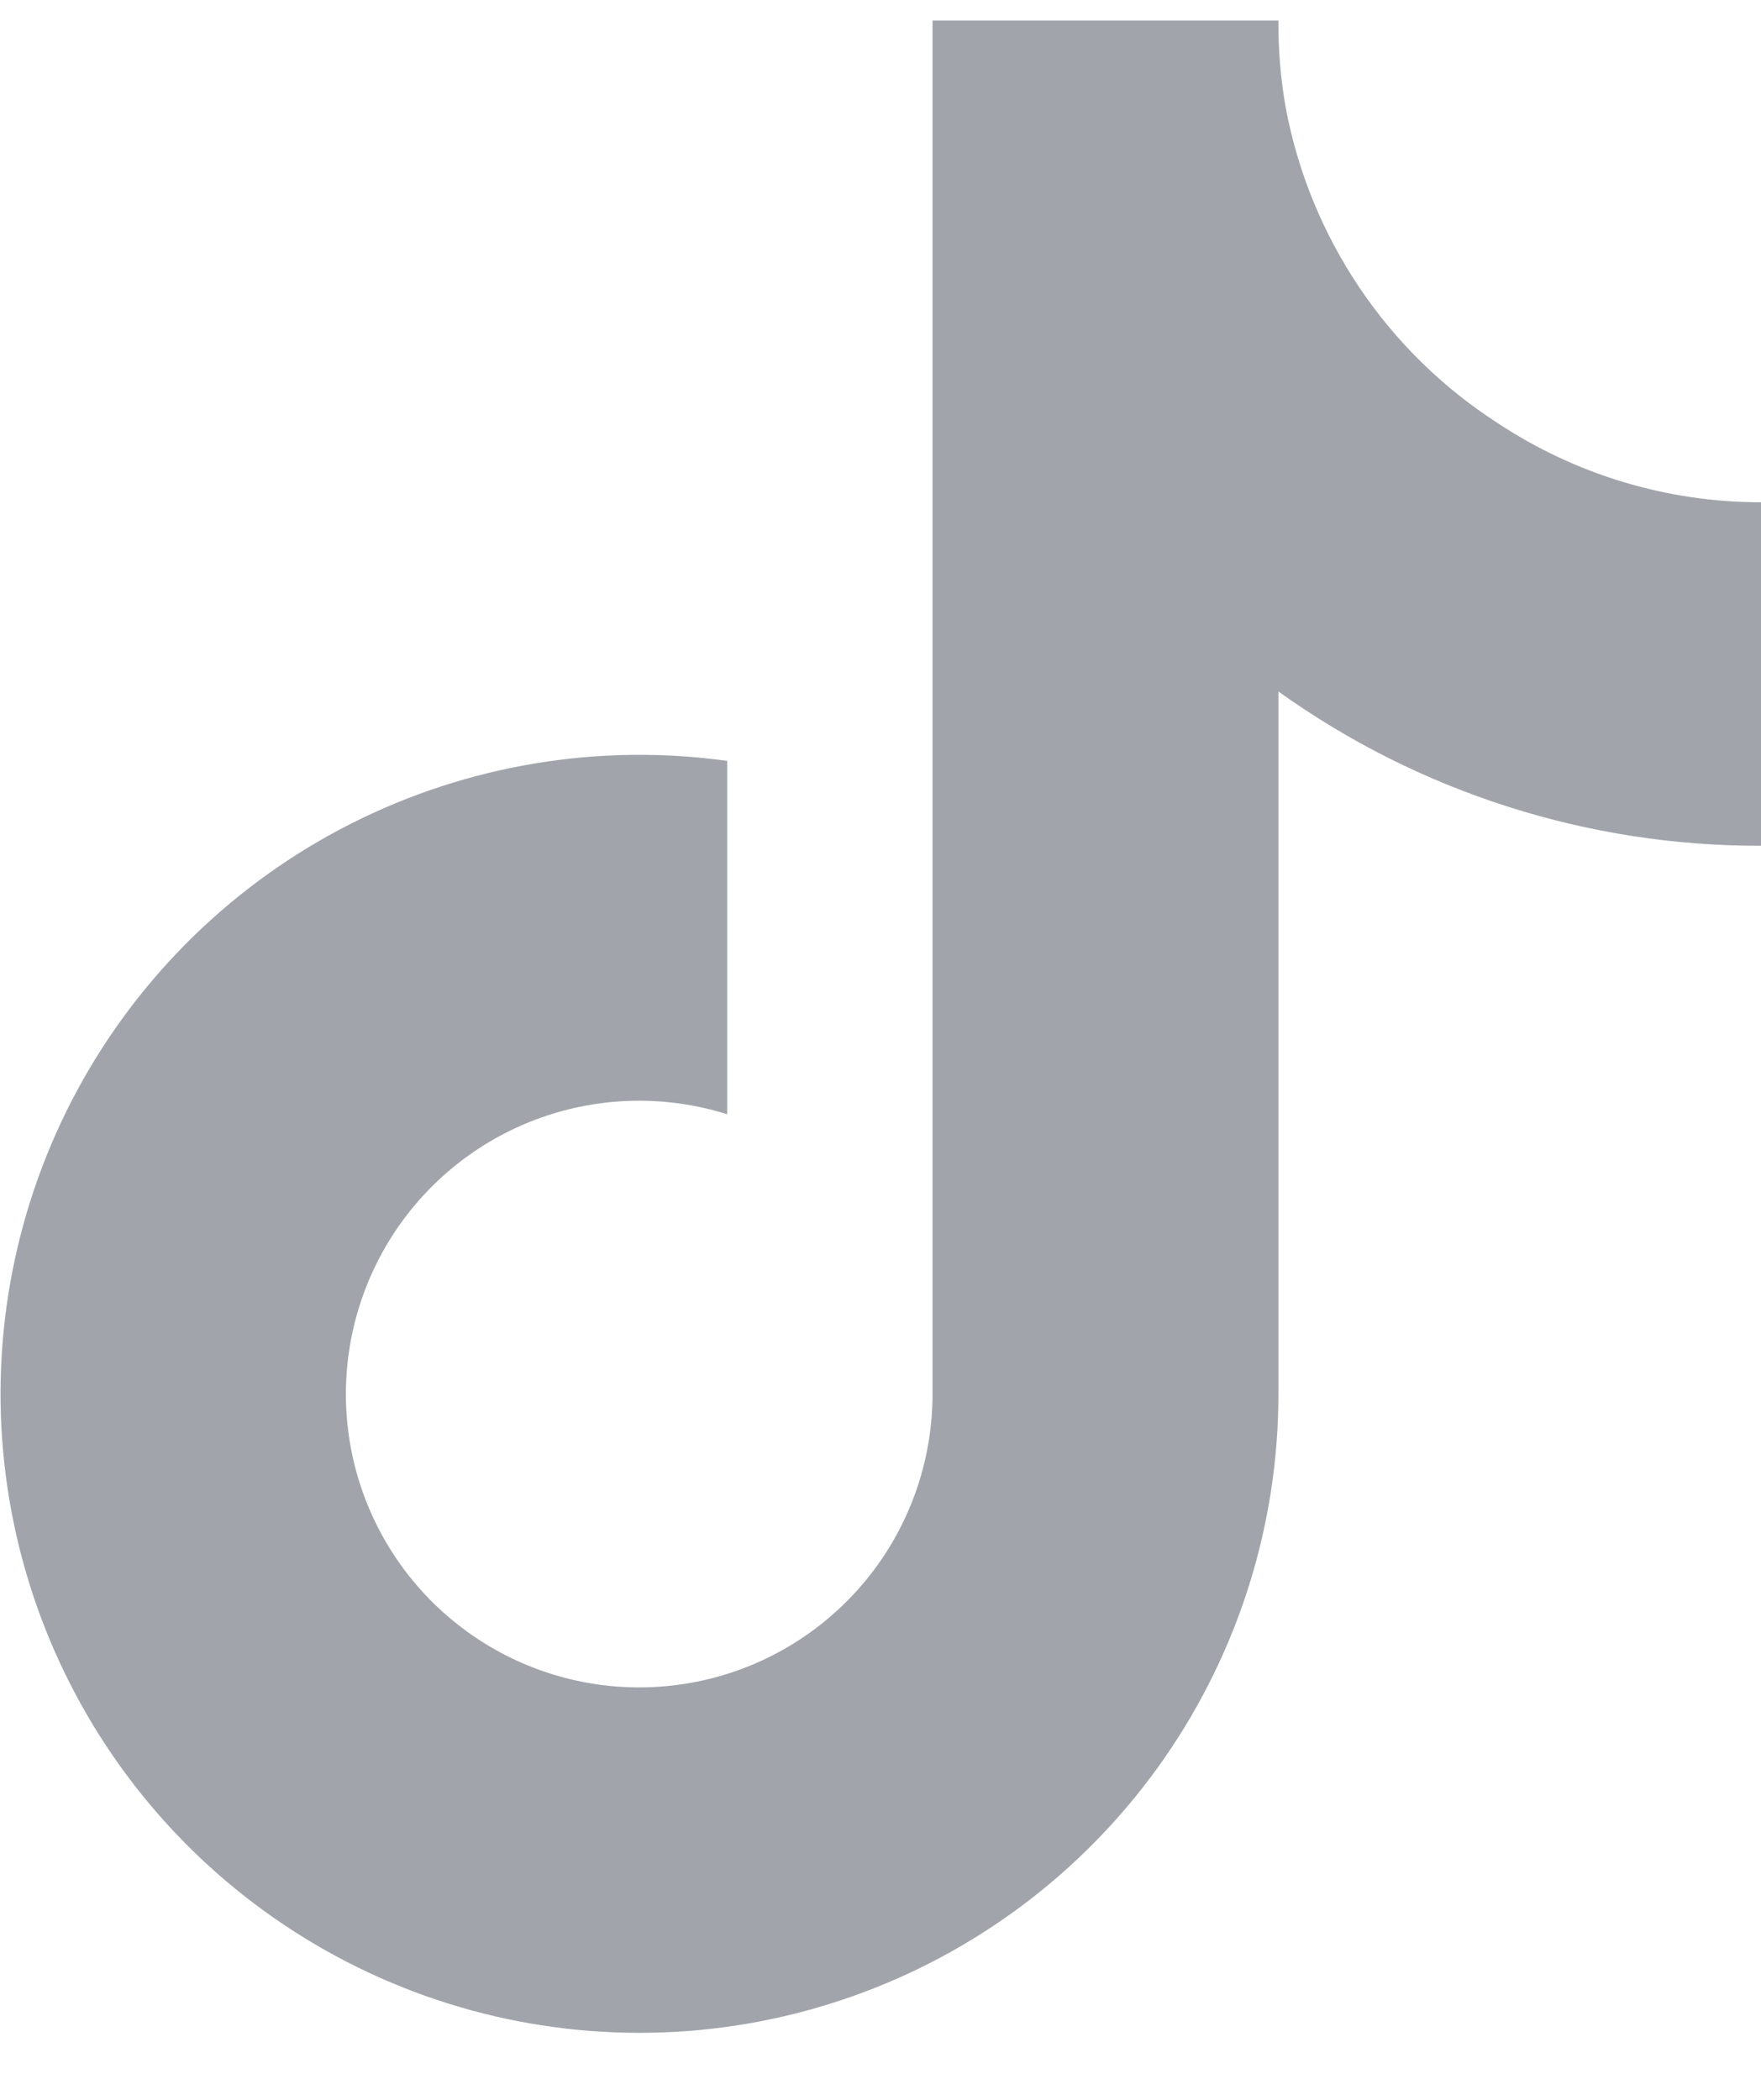 <?xml version="1.0" encoding="UTF-8"?>
<svg width="26" height="31" viewBox="0 0 26 31" fill="none"
    xmlns="http://www.w3.org/2000/svg">
    <path
        d="M26 12.486C23.445 12.493 20.953 11.696 18.875 10.209V20.581C18.875 22.502 18.287 24.377 17.192 25.955C16.097 27.533 14.546 28.74 12.747 29.413C10.948 30.086 8.986 30.194 7.124 29.722C5.262 29.25 3.588 28.221 2.326 26.772C1.065 25.323 0.276 23.523 0.065 21.614C-0.146 19.705 0.231 17.776 1.145 16.087C2.06 14.397 3.468 13.027 5.182 12.16C6.896 11.293 8.834 10.969 10.737 11.233V16.45C9.866 16.176 8.931 16.184 8.065 16.473C7.2 16.762 6.447 17.318 5.916 18.06C5.385 18.802 5.102 19.694 5.107 20.606C5.112 21.519 5.406 22.407 5.946 23.143C6.486 23.879 7.245 24.425 8.114 24.704C8.983 24.983 9.918 24.98 10.786 24.696C11.653 24.412 12.408 23.861 12.944 23.122C13.48 22.383 13.768 21.494 13.768 20.581V0.304H18.875C18.872 0.735 18.908 1.166 18.983 1.591C19.161 2.539 19.53 3.441 20.068 4.241C20.606 5.042 21.301 5.724 22.112 6.246C23.265 7.009 24.617 7.416 26 7.415V12.486Z"
        fill="#A1A5AB" />
</svg>